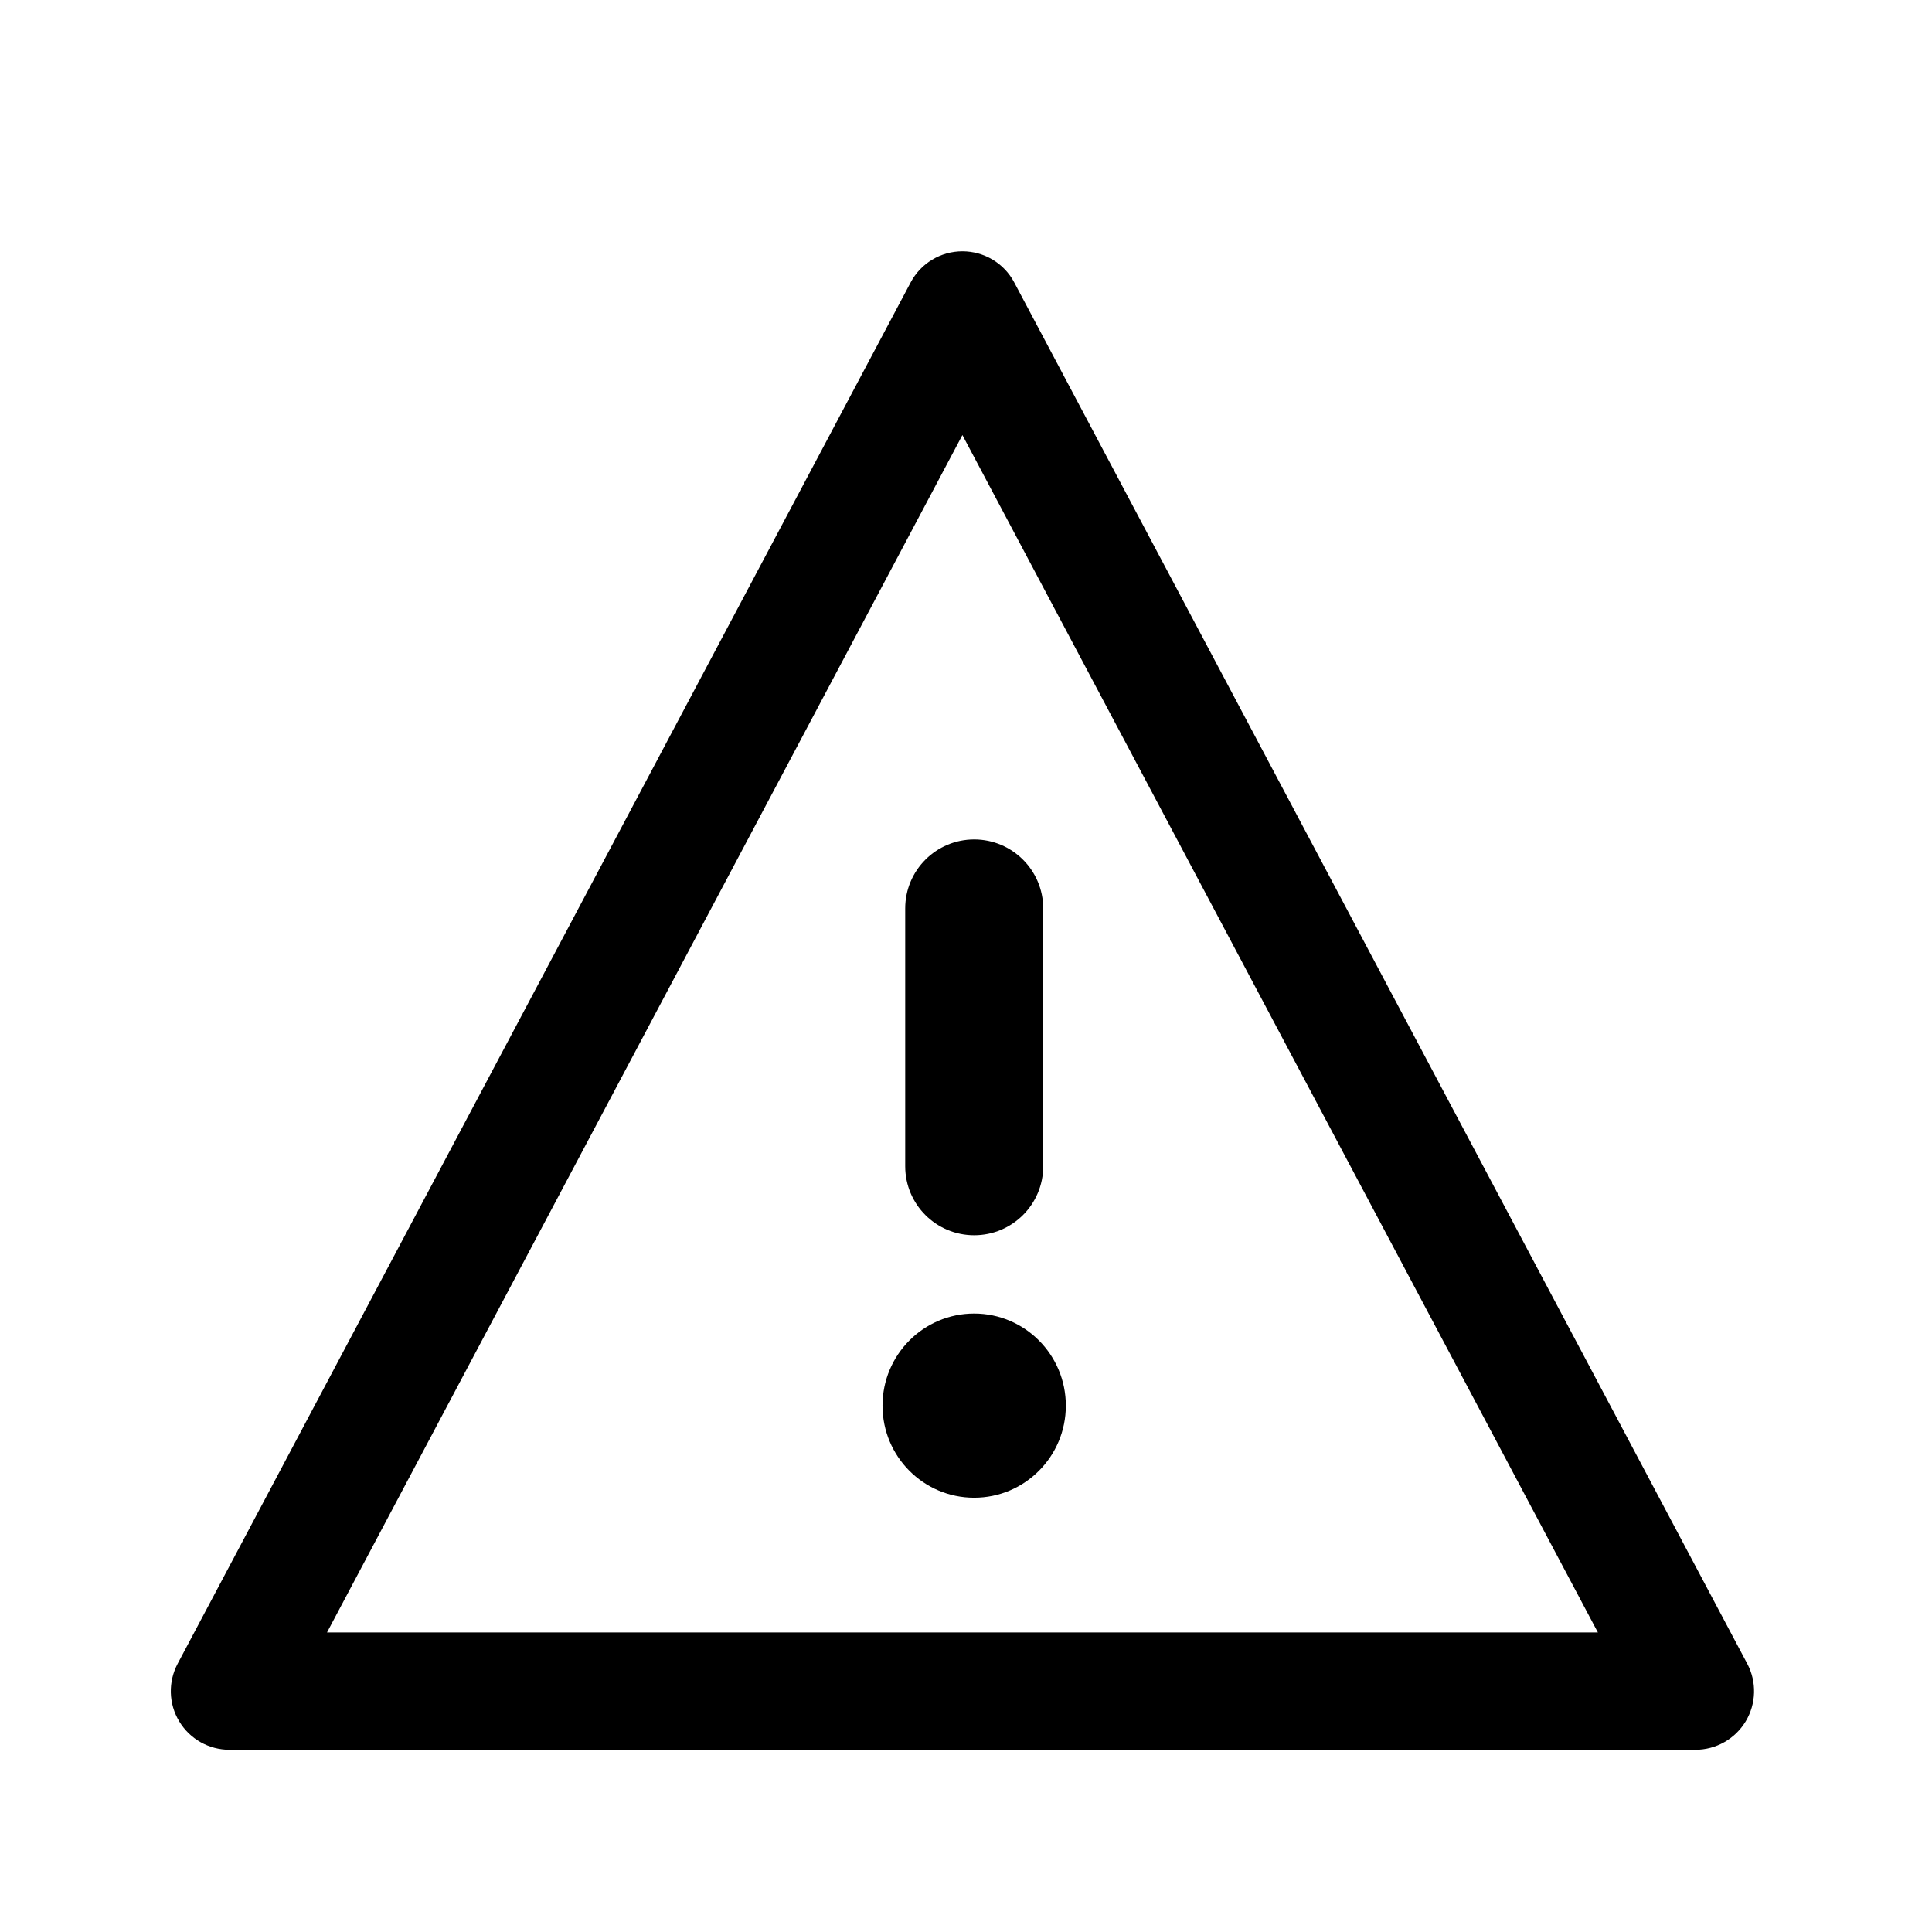 <svg width="28" height="28" viewBox="0 0 28 28" fill="currentColor" xmlns="http://www.w3.org/2000/svg">
<path fill-rule="evenodd" clip-rule="evenodd" d="M13.948 3.642C14.263 3.642 14.552 3.815 14.699 4.093L25.322 24.111C25.462 24.374 25.453 24.692 25.3 24.947C25.146 25.203 24.869 25.359 24.571 25.359H3.326C3.027 25.359 2.751 25.203 2.597 24.947C2.443 24.692 2.435 24.374 2.575 24.111L13.198 4.093C13.345 3.815 13.634 3.642 13.948 3.642ZM4.739 23.659H23.158L13.948 6.305L4.739 23.659Z" fill="currentColor"/>
<path fill-rule="evenodd" clip-rule="evenodd" d="M14.118 19.037C14.852 19.037 15.447 19.634 15.447 20.372C15.447 21.109 14.852 21.706 14.118 21.706C13.385 21.706 12.79 21.109 12.79 20.372C12.79 19.634 13.385 19.037 14.118 19.037ZM15.119 16.902C15.119 17.455 14.671 17.902 14.119 17.902C13.566 17.902 13.119 17.455 13.119 16.902V13.166C13.119 12.614 13.566 12.166 14.119 12.166C14.671 12.166 15.119 12.614 15.119 13.166V16.902Z" fill="currentColor"/>
</svg>
